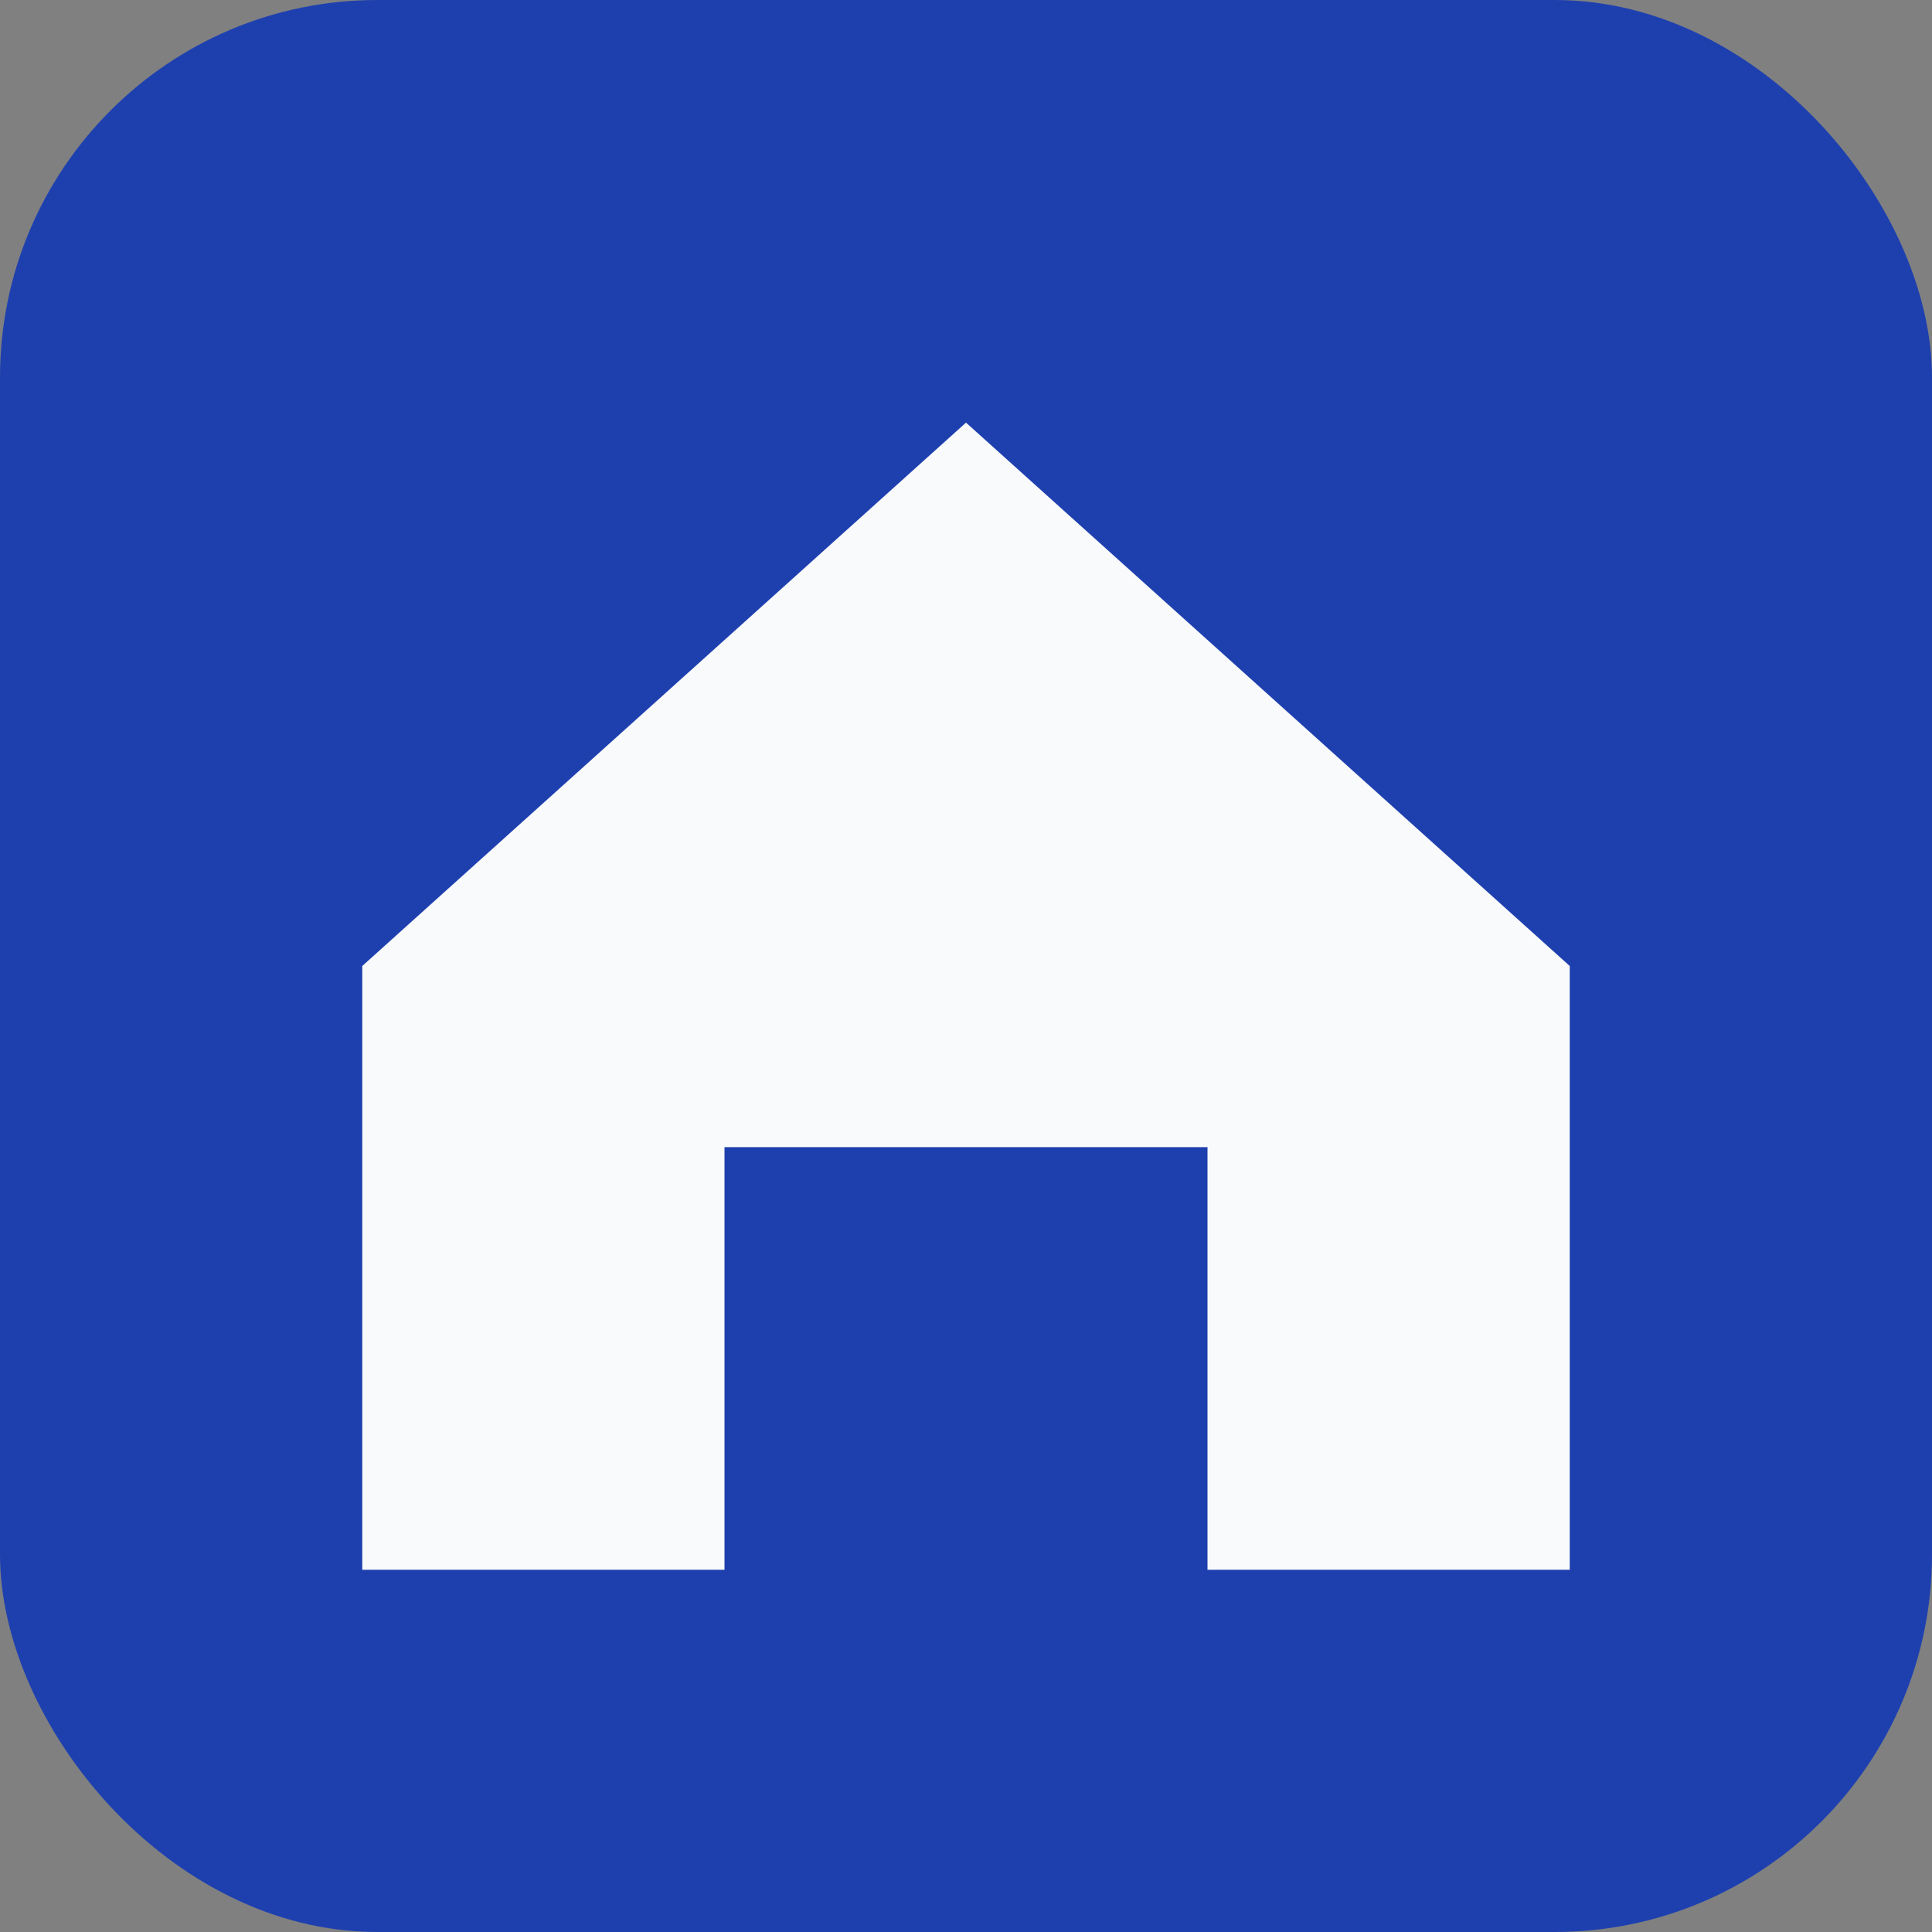 
<svg width="1024" height="1024" viewBox="0 0 1024 1024" fill="none" xmlns="http://www.w3.org/2000/svg">
<rect x="0" y="0" width="1024" height="1024" fill="#808080" stroke="none"/>
<rect width="1024" height="1024" rx="200" fill="#1E40AF"/>
<path d="M192 512L512 224L832 512V832H640V608H384V832H192V512Z" fill="#F9FAFB"/>
</svg>
